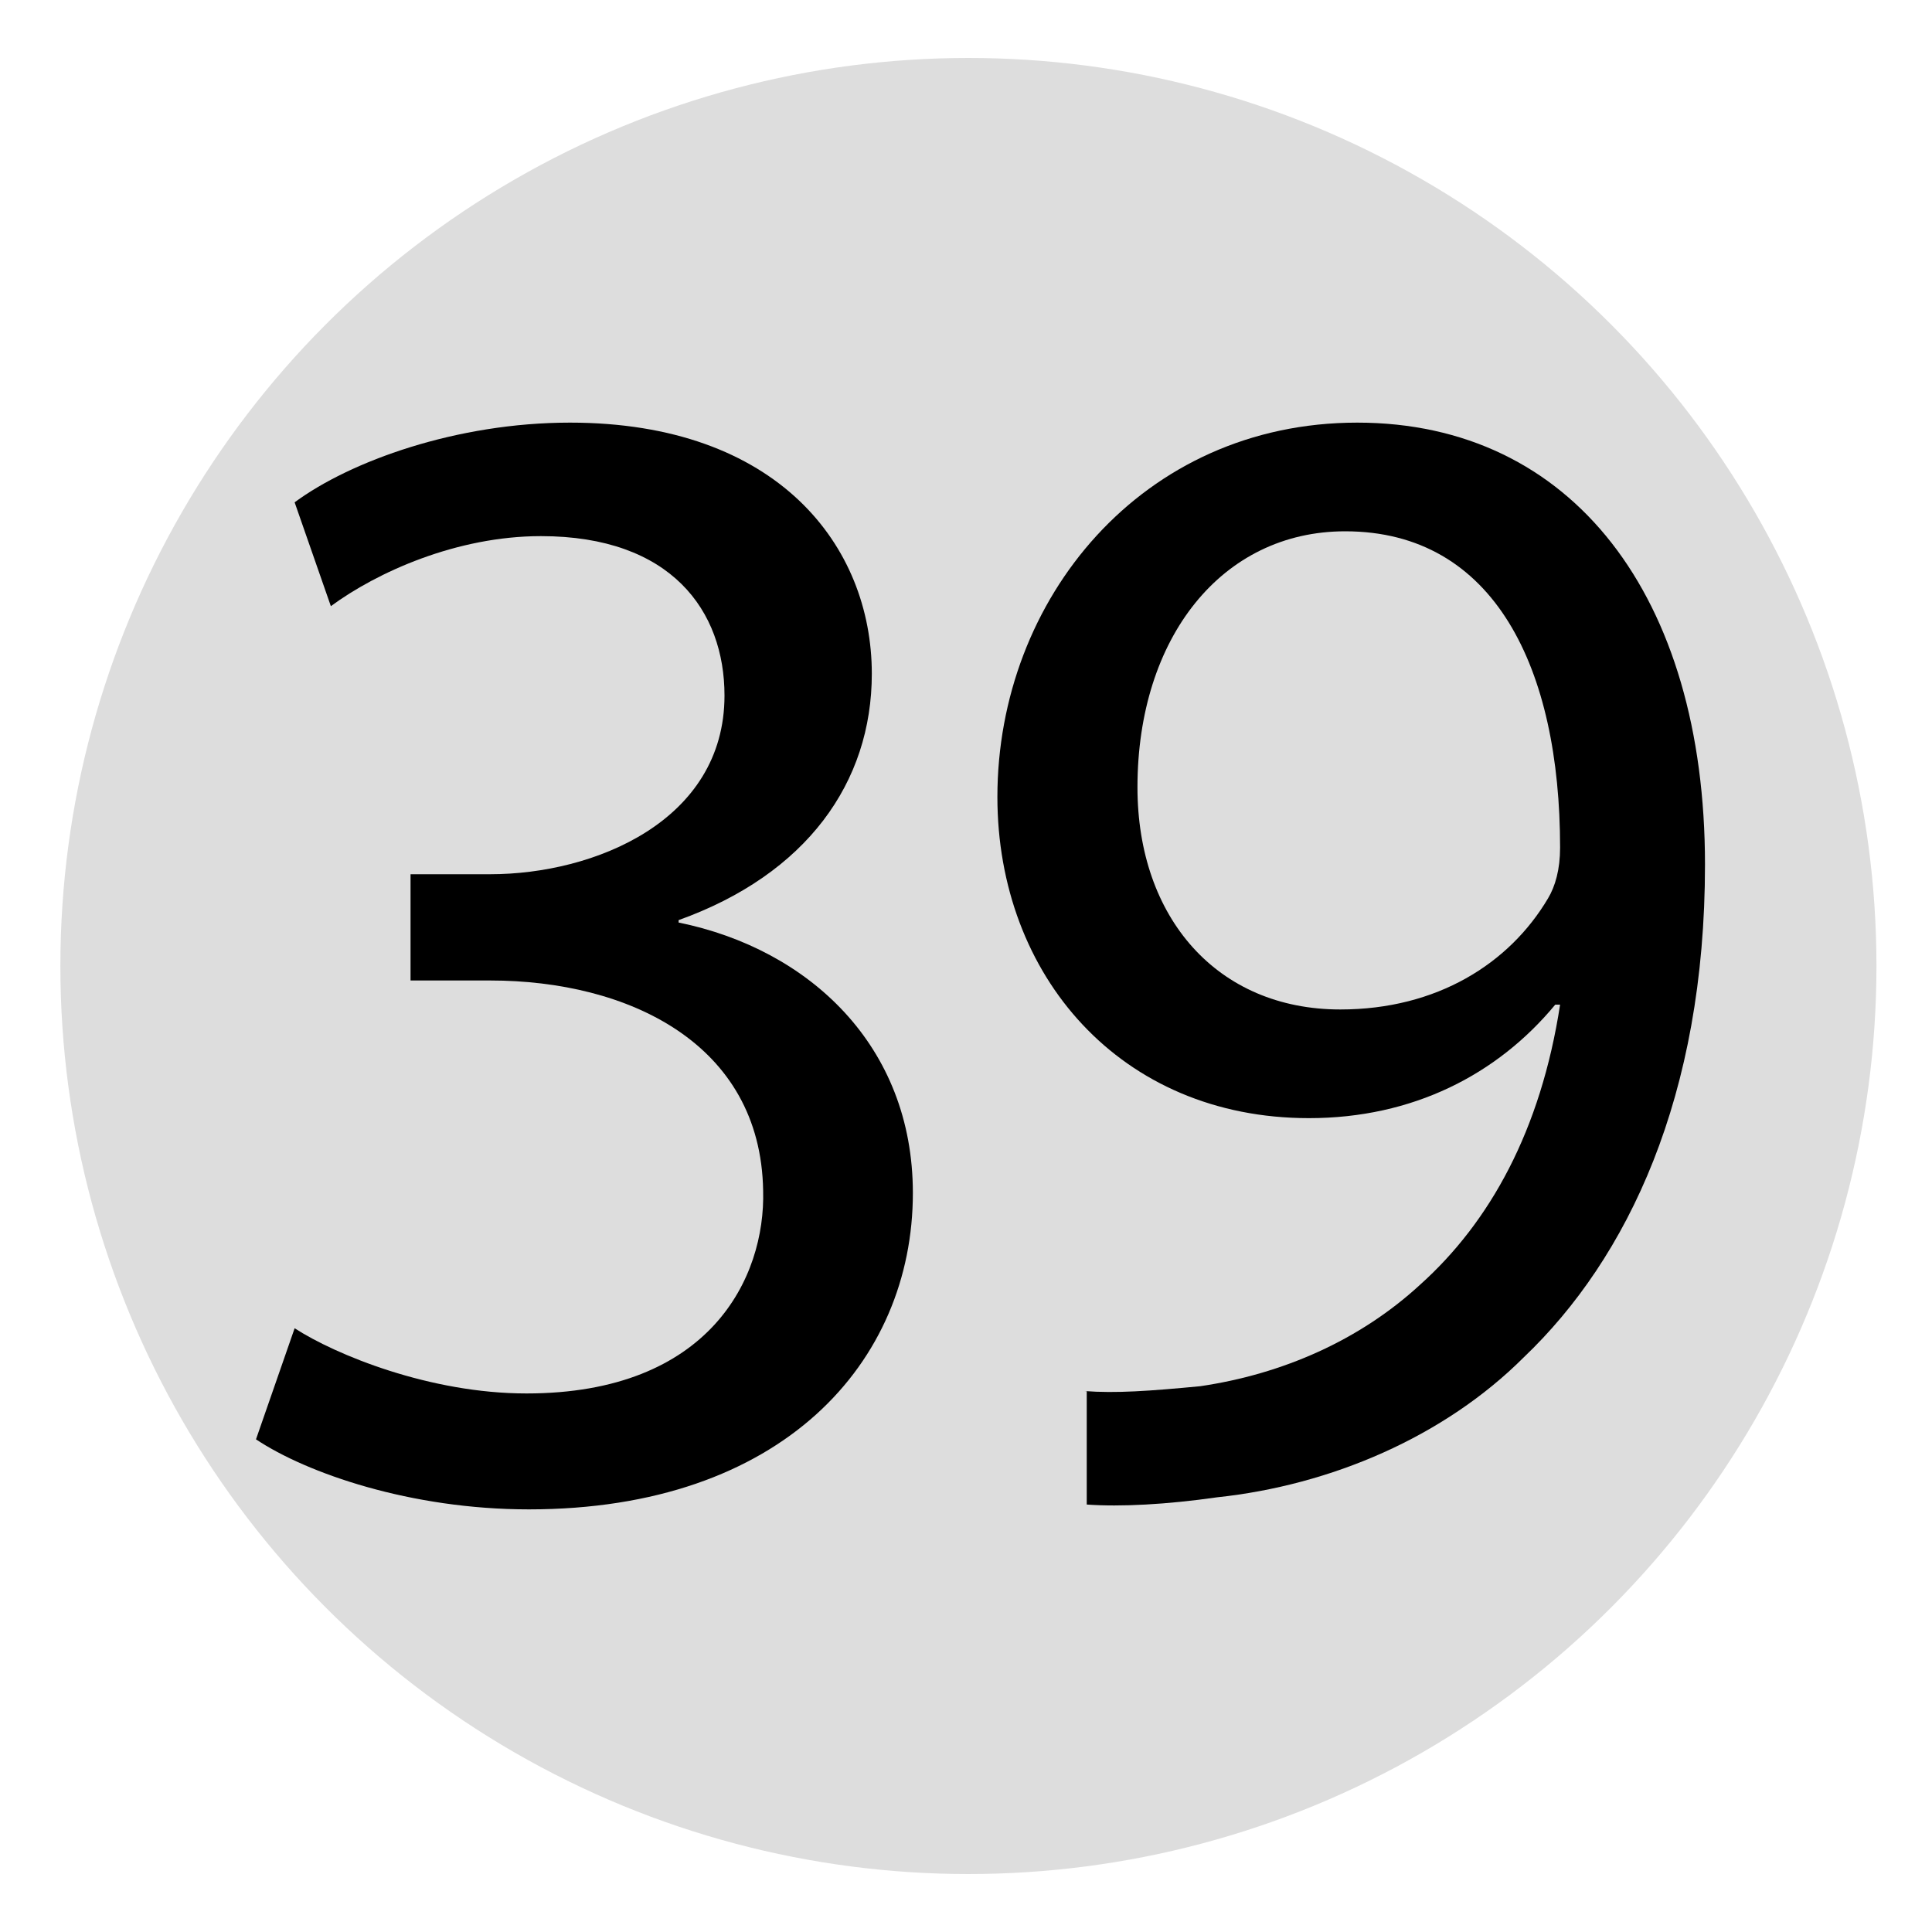 <svg xmlns="http://www.w3.org/2000/svg" viewBox="0 0 80 80" enable-background="new 0 0 80 80">
 <circle fill="#ddd" cx="40.1" cy="40" r="37.6"/>
 <path d="m12.2 55c1.7 1.1 5.6 2.7 9.6 2.7 7.6 0 9.9-4.8 9.8-8.4-.1-6.1-5.6-8.7-11.3-8.7h-3.3v-4.4h3.3c4.3 0 9.7-2.2 9.7-7.4 0-3.5-2.2-6.6-7.6-6.6-3.5 0-6.8 1.5-8.7 2.9l-1.5-4.3c2.3-1.7 6.7-3.3 11.4-3.3 8.6 0 12.5 5.1 12.5 10.4 0 4.5-2.7 8.3-8 10.2v.1c5.4 1.1 9.7 5.1 9.7 11.2 0 7-5.4 13.1-15.9 13.1-4.9 0-9.2-1.5-11.3-2.9l1.6-4.6"/>
 <path d="m44.9 57.6c1.3.1 2.7 0 4.8-.2 3.4-.5 6.6-1.9 9.1-4.2 2.9-2.6 5-6.4 5.8-11.6h-.2c-2.4 2.9-5.9 4.7-10.2 4.7-7.8 0-12.9-5.9-12.9-13.3 0-8.2 6-15.5 14.9-15.5s14.4 7.2 14.4 18.3c0 9.6-3.2 16.3-7.5 20.4-3.3 3.3-8 5.3-12.7 5.8-2.1.3-4 .4-5.4.3v-4.7c0 0-.1 0-.1 0m2.2-25c0 5.4 3.3 9.2 8.4 9.2 4 0 7-1.9 8.6-4.6.3-.5.5-1.2.5-2.1 0-7.4-2.7-13.1-8.9-13.1-5.1 0-8.6 4.4-8.6 10.6"/>
</svg>
